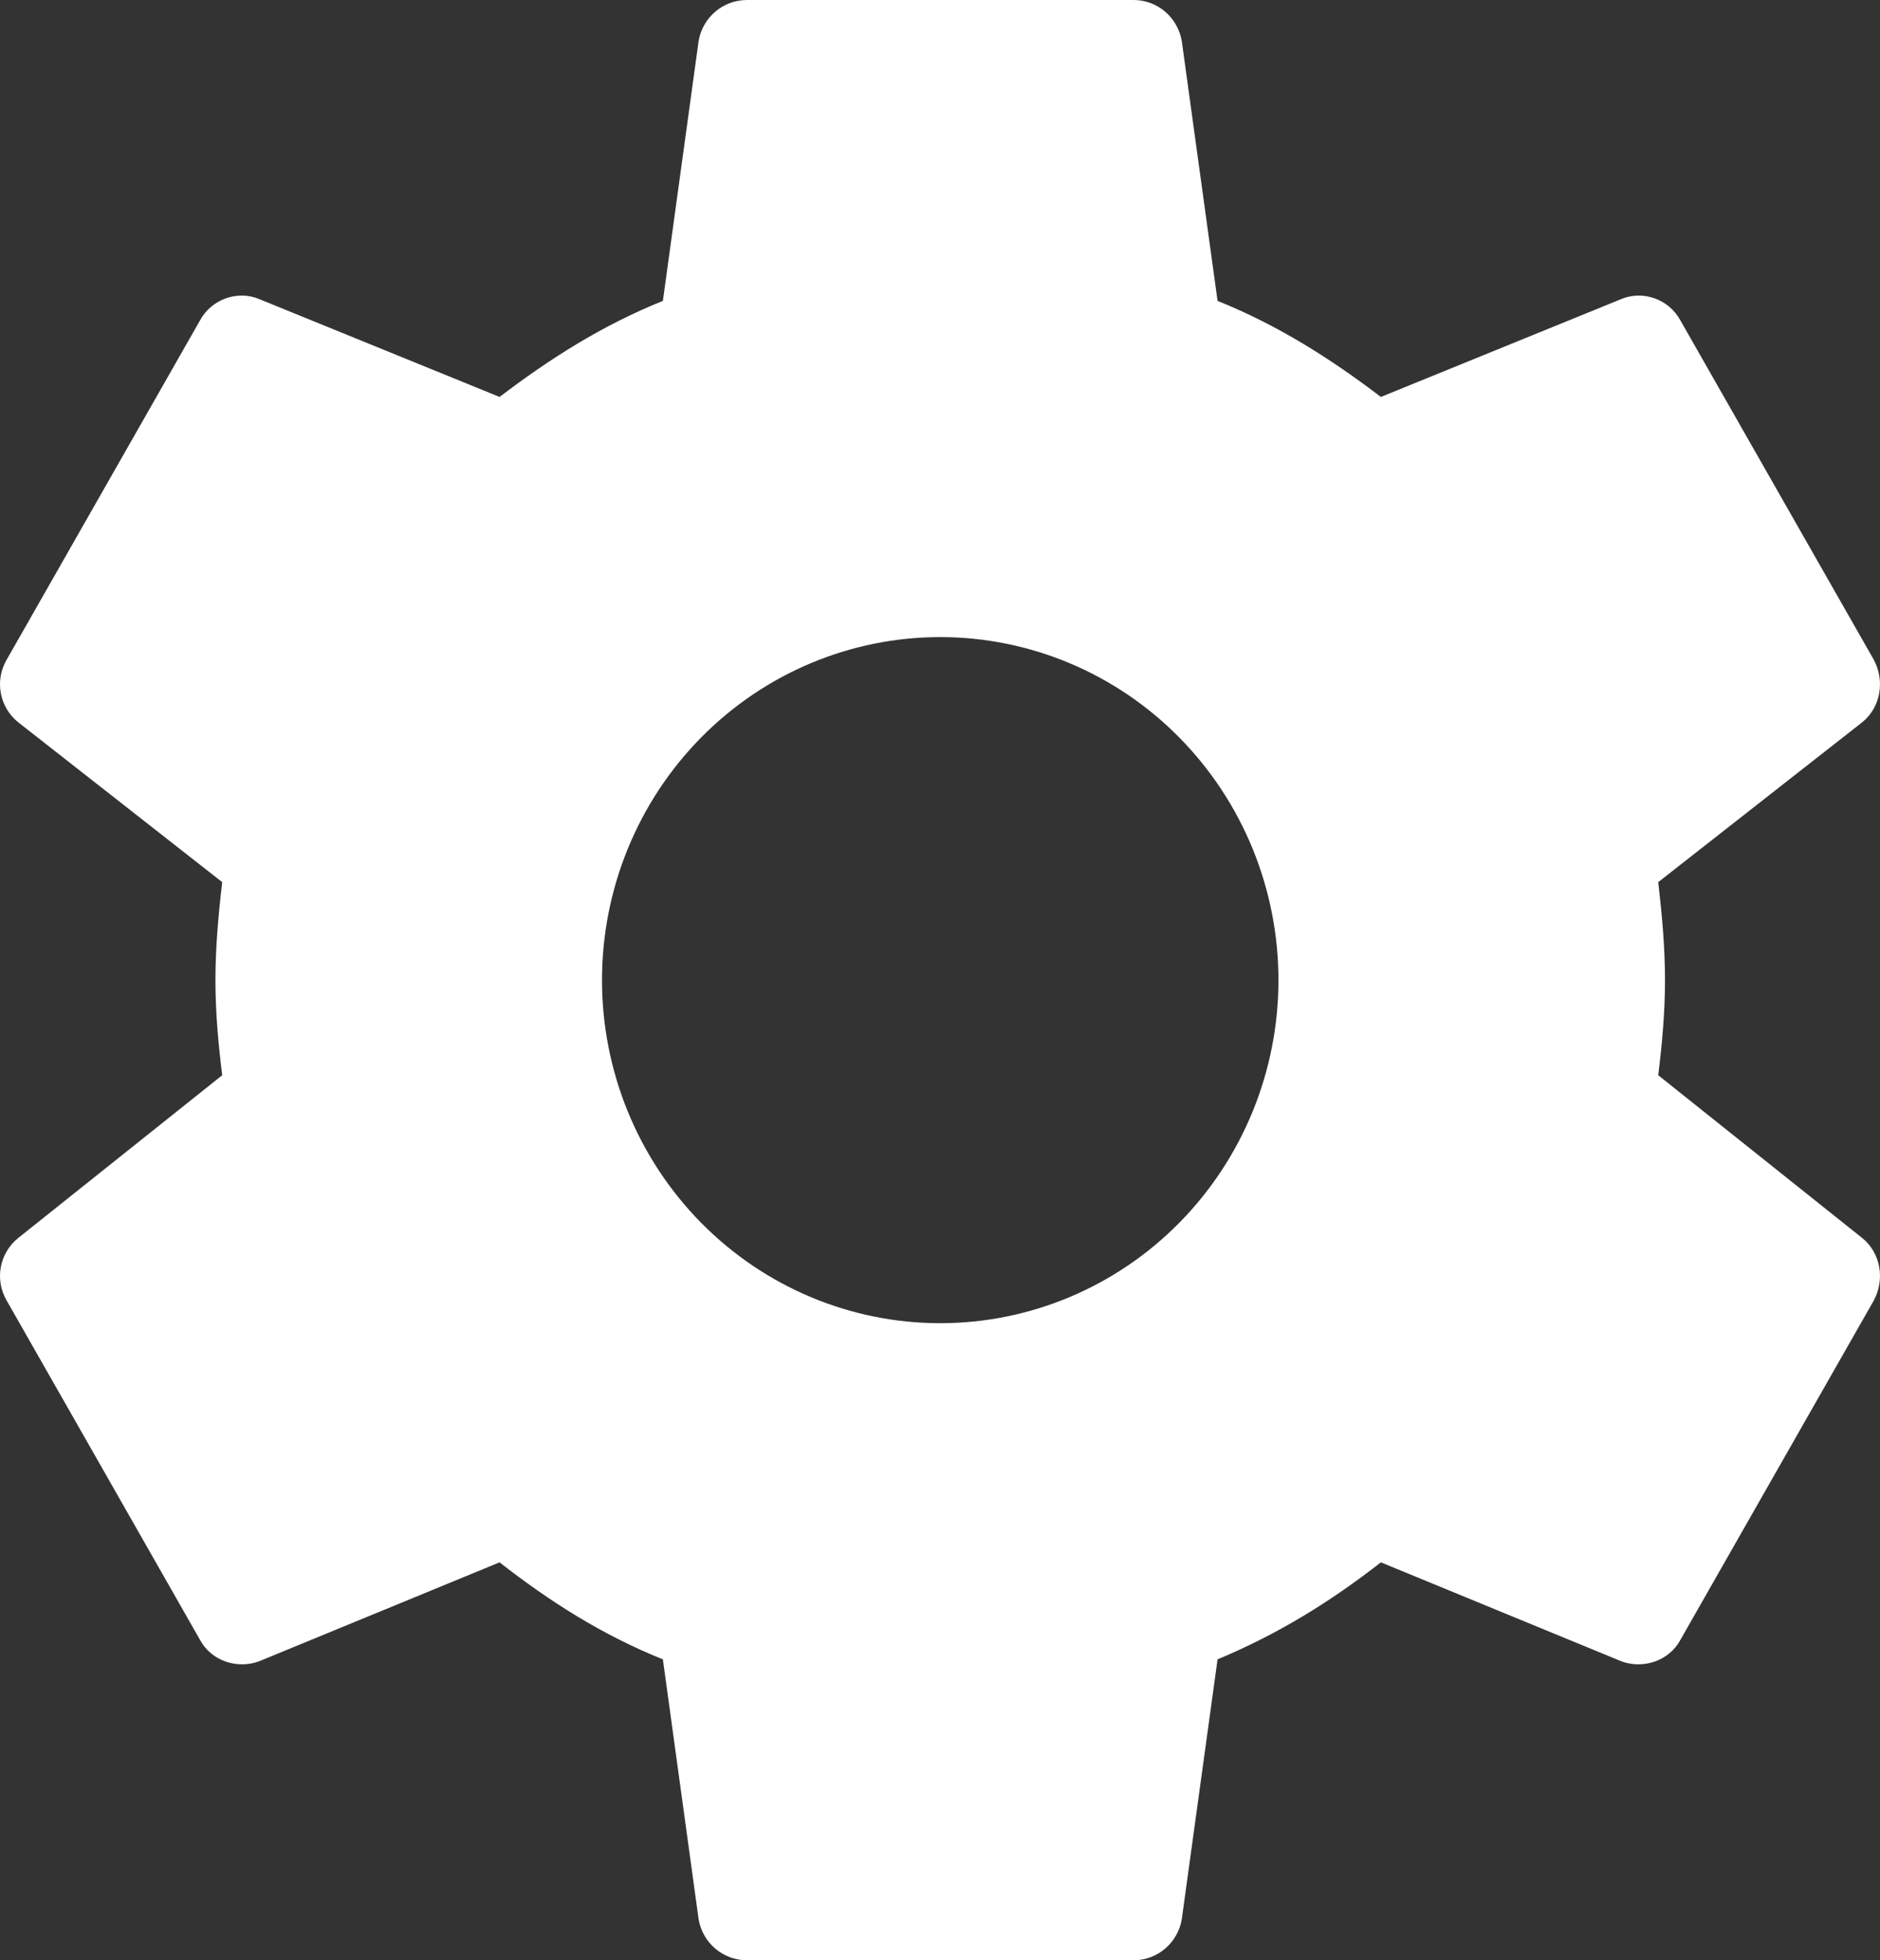 <svg width="47" height="49" viewBox="0 0 47 49" fill="none" xmlns="http://www.w3.org/2000/svg">
<rect x="0" y="0" width="47" height="49" fill="#333333" stroke="none"/>
<path d="M23.505 33.075C21.263 33.075 19.112 32.172 17.526 30.563C15.941 28.955 15.05 26.774 15.05 24.5C15.05 22.226 15.941 20.045 17.526 18.437C19.112 16.828 21.263 15.925 23.505 15.925C25.748 15.925 27.899 16.828 29.484 18.437C31.07 20.045 31.961 22.226 31.961 24.5C31.961 26.774 31.07 28.955 29.484 30.563C27.899 32.172 25.748 33.075 23.505 33.075ZM41.456 26.877C41.552 26.093 41.625 25.308 41.625 24.5C41.625 23.692 41.552 22.883 41.456 22.05L46.553 18.056C47.012 17.689 47.133 17.027 46.843 16.488L42.011 8.011C41.721 7.473 41.069 7.252 40.538 7.473L34.522 9.922C33.266 8.967 31.961 8.134 30.439 7.521L29.545 1.029C29.496 0.74 29.348 0.479 29.127 0.29C28.906 0.102 28.626 -0.001 28.337 4.492e-06H18.674C18.07 4.492e-06 17.562 0.441 17.465 1.029L16.572 7.521C15.05 8.134 13.745 8.967 12.489 9.922L6.473 7.473C5.942 7.252 5.289 7.473 4.999 8.011L0.168 16.488C-0.147 17.027 -0.002 17.689 0.457 18.056L5.555 22.05C5.458 22.883 5.386 23.692 5.386 24.5C5.386 25.308 5.458 26.093 5.555 26.877L0.457 30.944C-0.002 31.311 -0.147 31.973 0.168 32.511L4.999 40.989C5.289 41.528 5.942 41.724 6.473 41.528L12.489 39.053C13.745 40.033 15.05 40.866 16.572 41.478L17.465 47.971C17.562 48.559 18.07 49 18.674 49H28.337C28.941 49 29.448 48.559 29.545 47.971L30.439 41.478C31.961 40.842 33.266 40.033 34.522 39.053L40.538 41.528C41.069 41.724 41.721 41.528 42.011 40.989L46.843 32.511C47.133 31.973 47.012 31.311 46.553 30.944L41.456 26.877Z" fill="white"/>
</svg>
